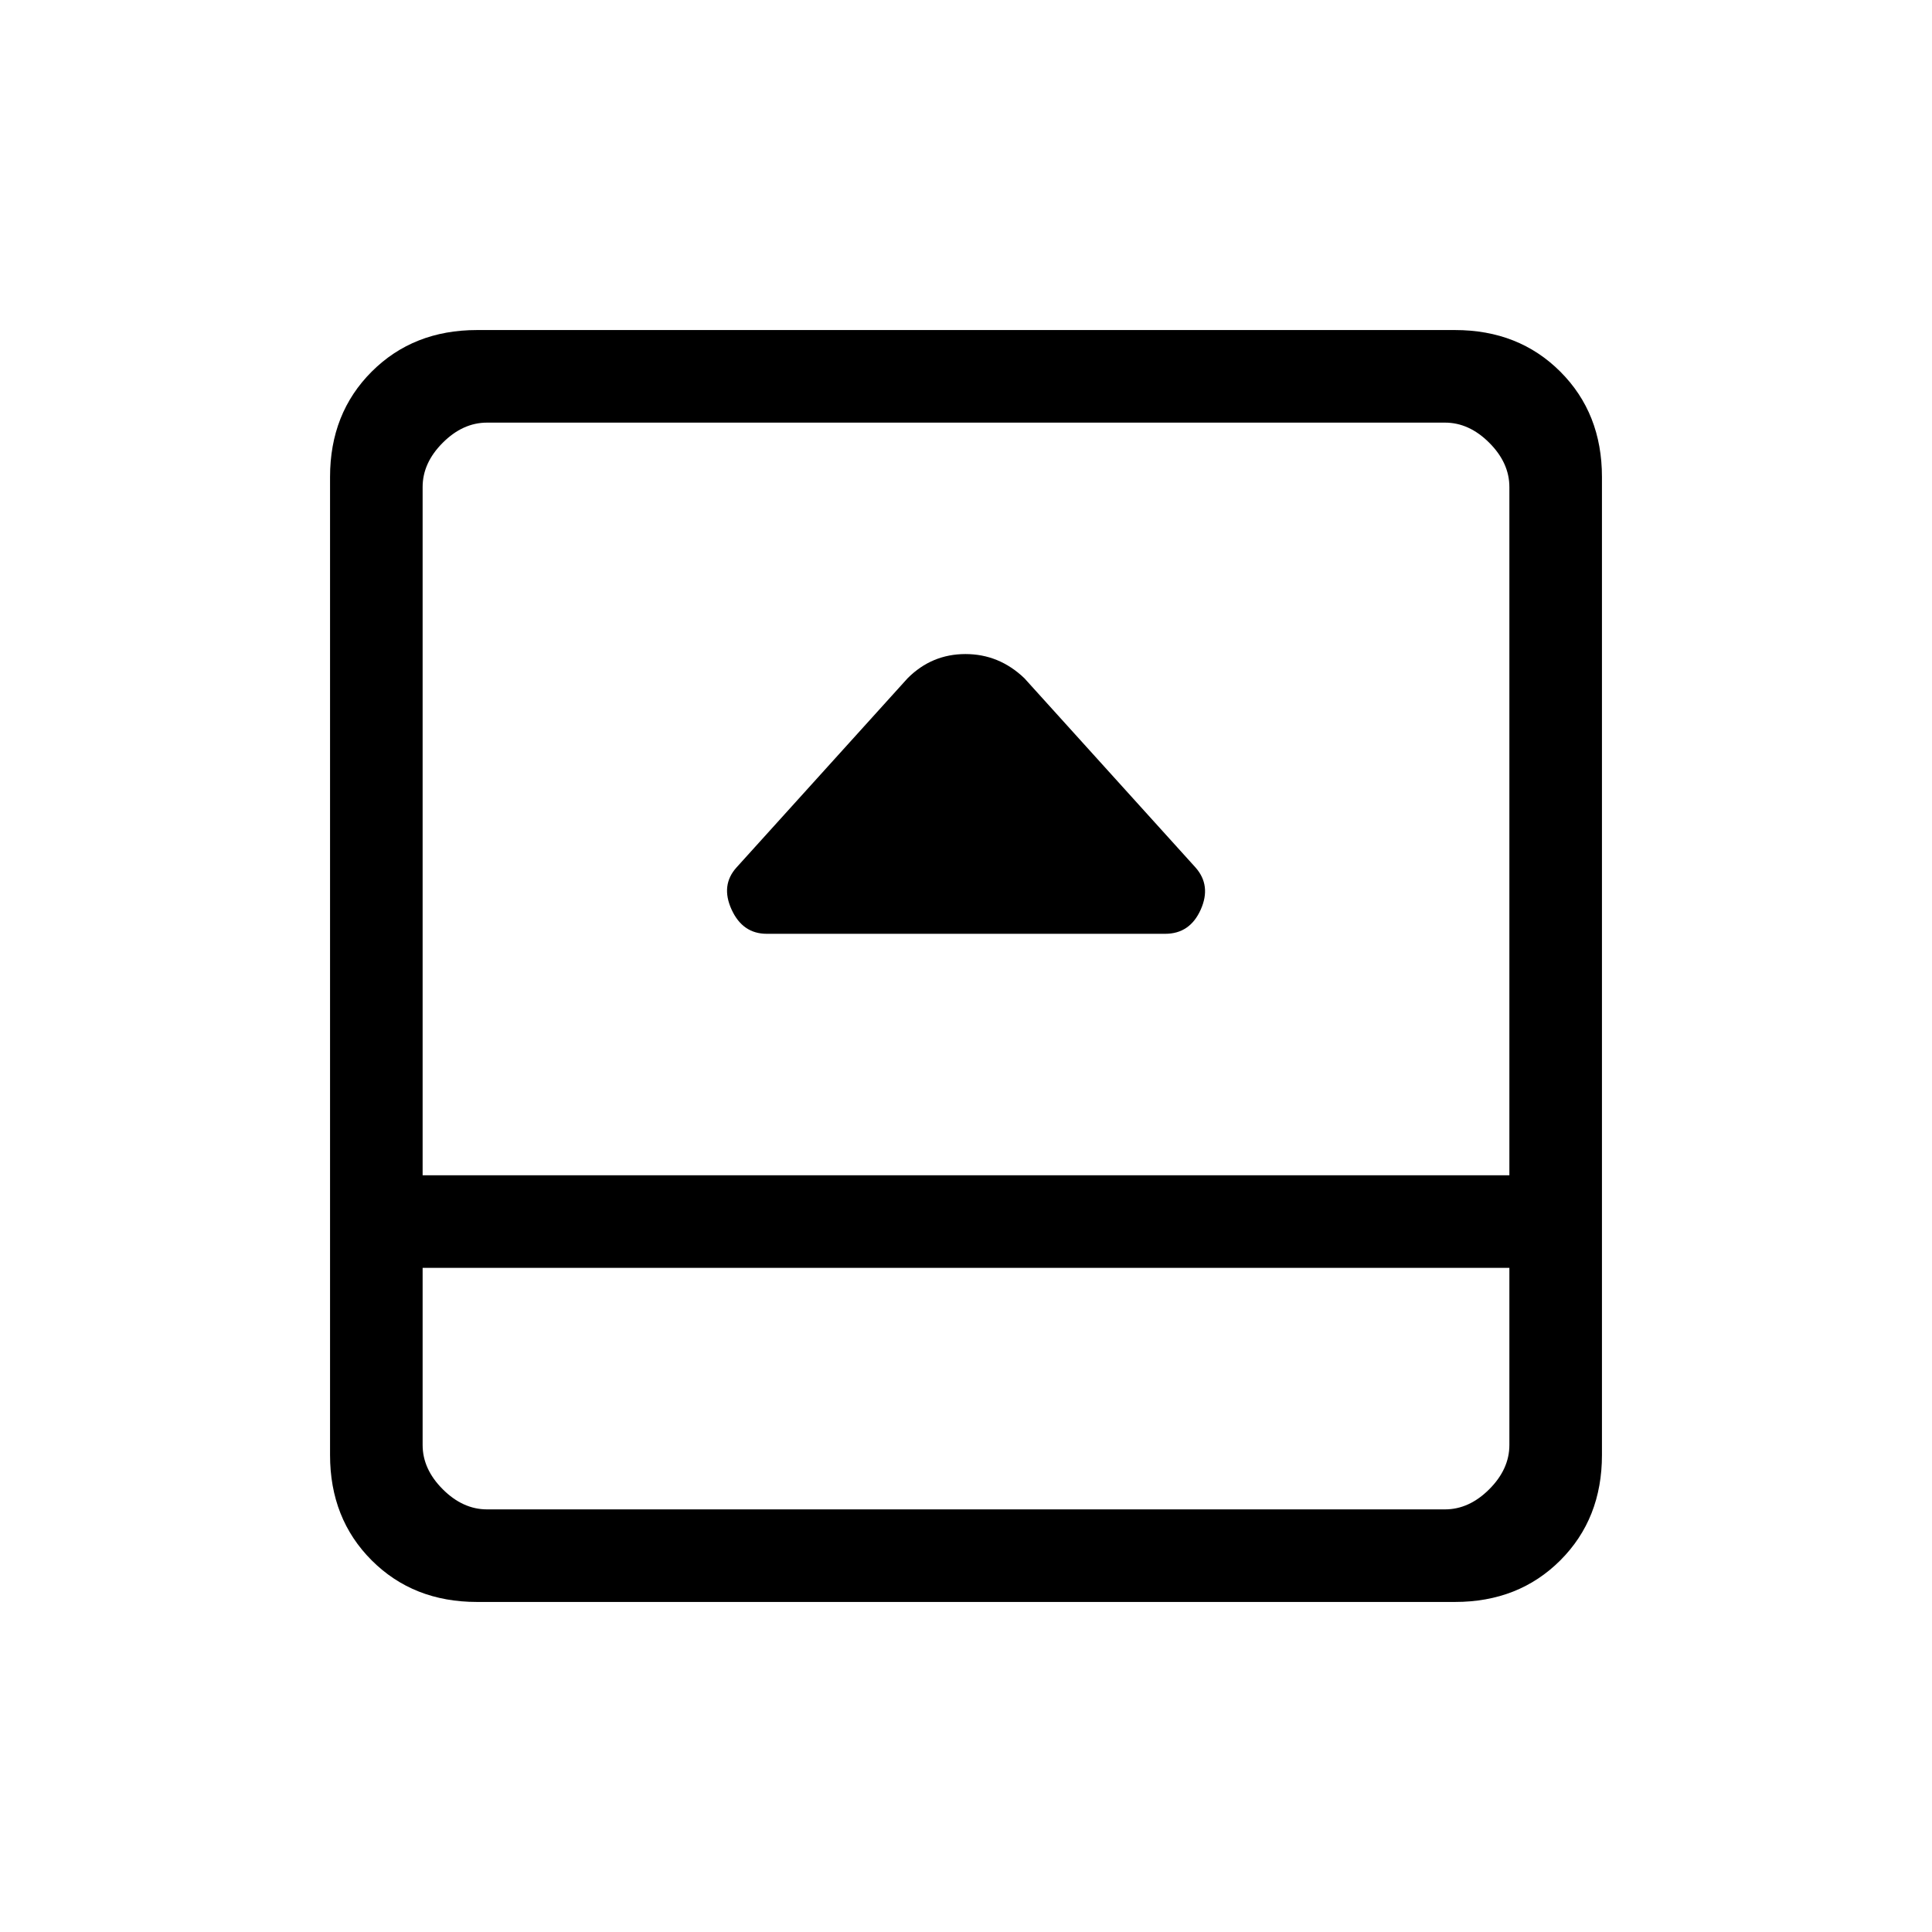 <svg xmlns="http://www.w3.org/2000/svg" height="20" viewBox="0 96 960 960" width="20"><path d="M381 560h198q12.25 0 17.625-12T594 527l-85-94q-12.545-12-29.273-12Q463 421 451 433l-85 94q-8 8.824-2.5 20.912T381 560ZM237 892q-31.637 0-52.319-20.681Q164 850.638 164 819V333q0-31.638 20.681-52.319Q205.363 260 237 260h486q31.638 0 52.319 20.681T796 333v486q0 31.638-20.681 52.319T723 892H237Zm-27-166v88q0 12 10 22t22 10h476q12 0 22-10t10-22v-88H210Zm0-46h540V338q0-12-10-22t-22-10H242q-12 0-22 10t-10 22v342Zm0 46v120-120Z"/></svg>